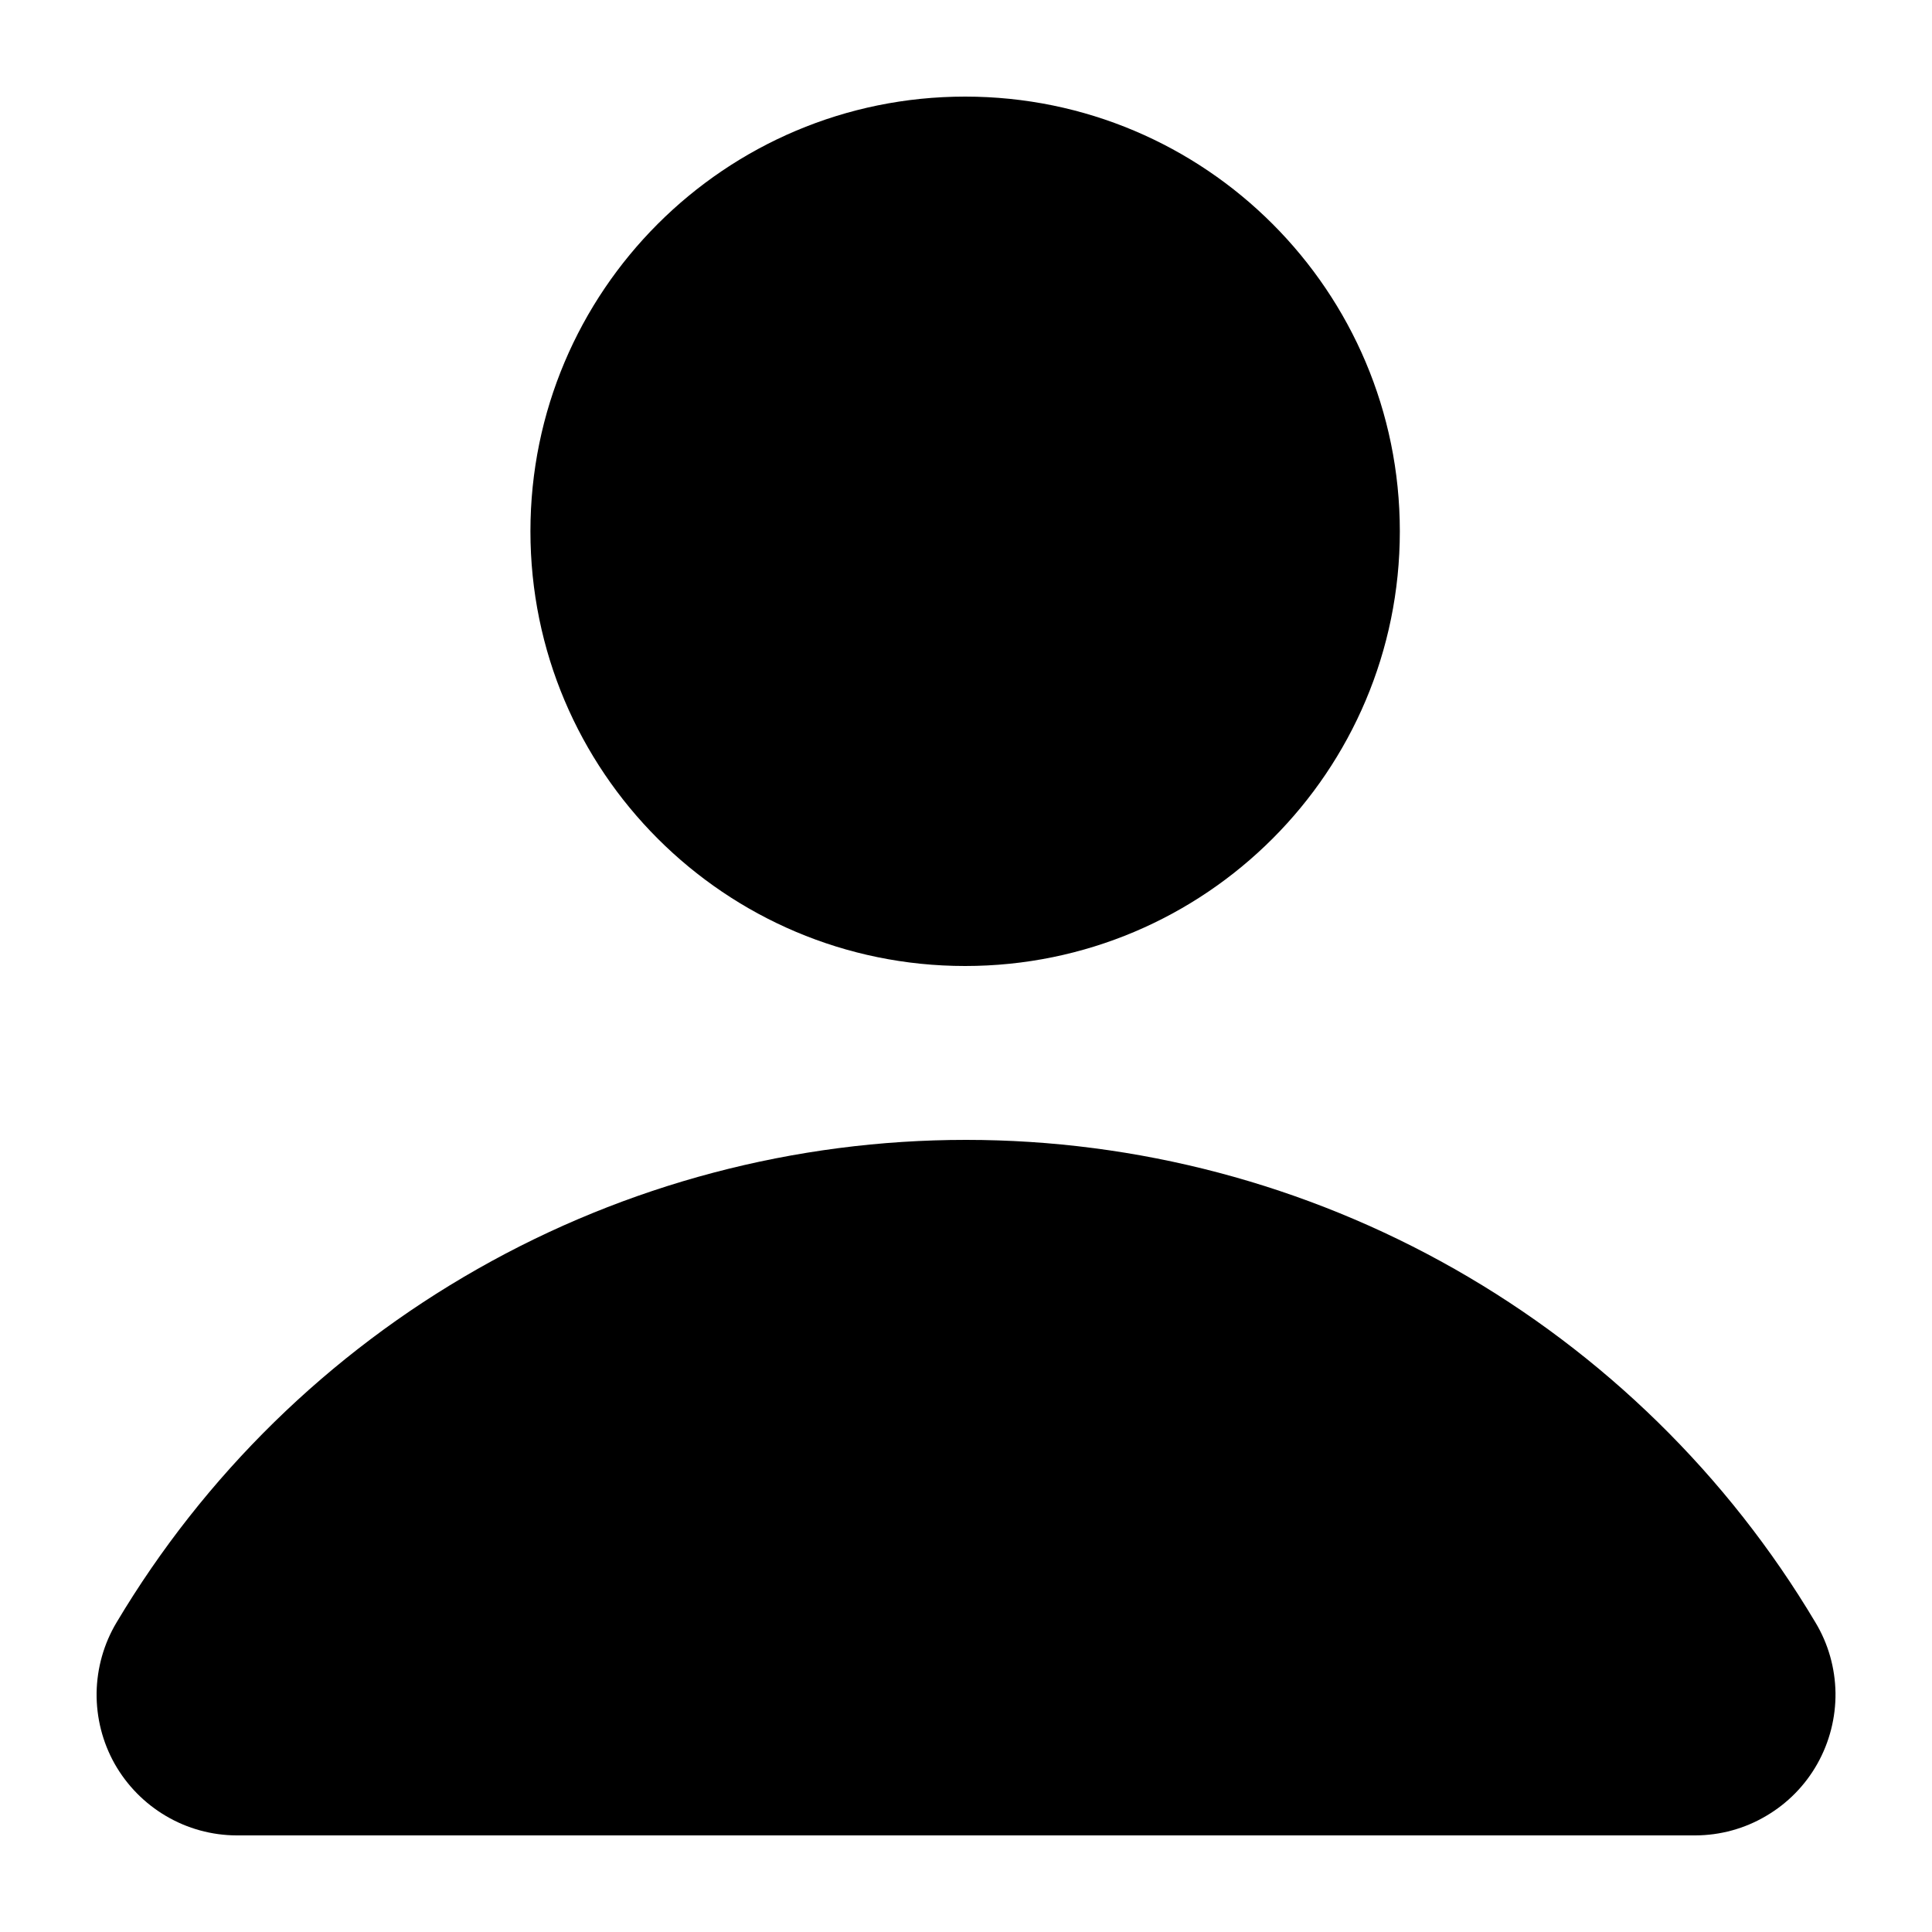 <svg width="20" height="20" viewBox="0 0 20 20" fill="currentColor" xmlns="http://www.w3.org/2000/svg">
<path d="M9.991 10C12.477 10 14.491 7.985 14.491 5.5C14.491 3.015 12.477 1 9.991 1C7.506 1 5.491 3.015 5.491 5.5C5.491 7.985 7.506 10 9.991 10Z" />
<path d="M18.793 16.795C17.886 15.272 16.598 14.011 15.057 13.136C13.515 12.26 11.773 11.8 10 11.8C8.228 11.8 6.485 12.26 4.944 13.136C3.403 14.011 2.115 15.272 1.207 16.795C1.075 17.015 1.004 17.267 1 17.524C0.997 17.781 1.061 18.035 1.187 18.259C1.314 18.483 1.497 18.669 1.718 18.799C1.94 18.93 2.192 18.999 2.449 19H17.551C17.808 18.999 18.061 18.93 18.282 18.799C18.504 18.669 18.687 18.483 18.813 18.259C18.939 18.035 19.004 17.781 19.001 17.524C18.997 17.267 18.926 17.015 18.793 16.795V16.795Z" />
</svg>
